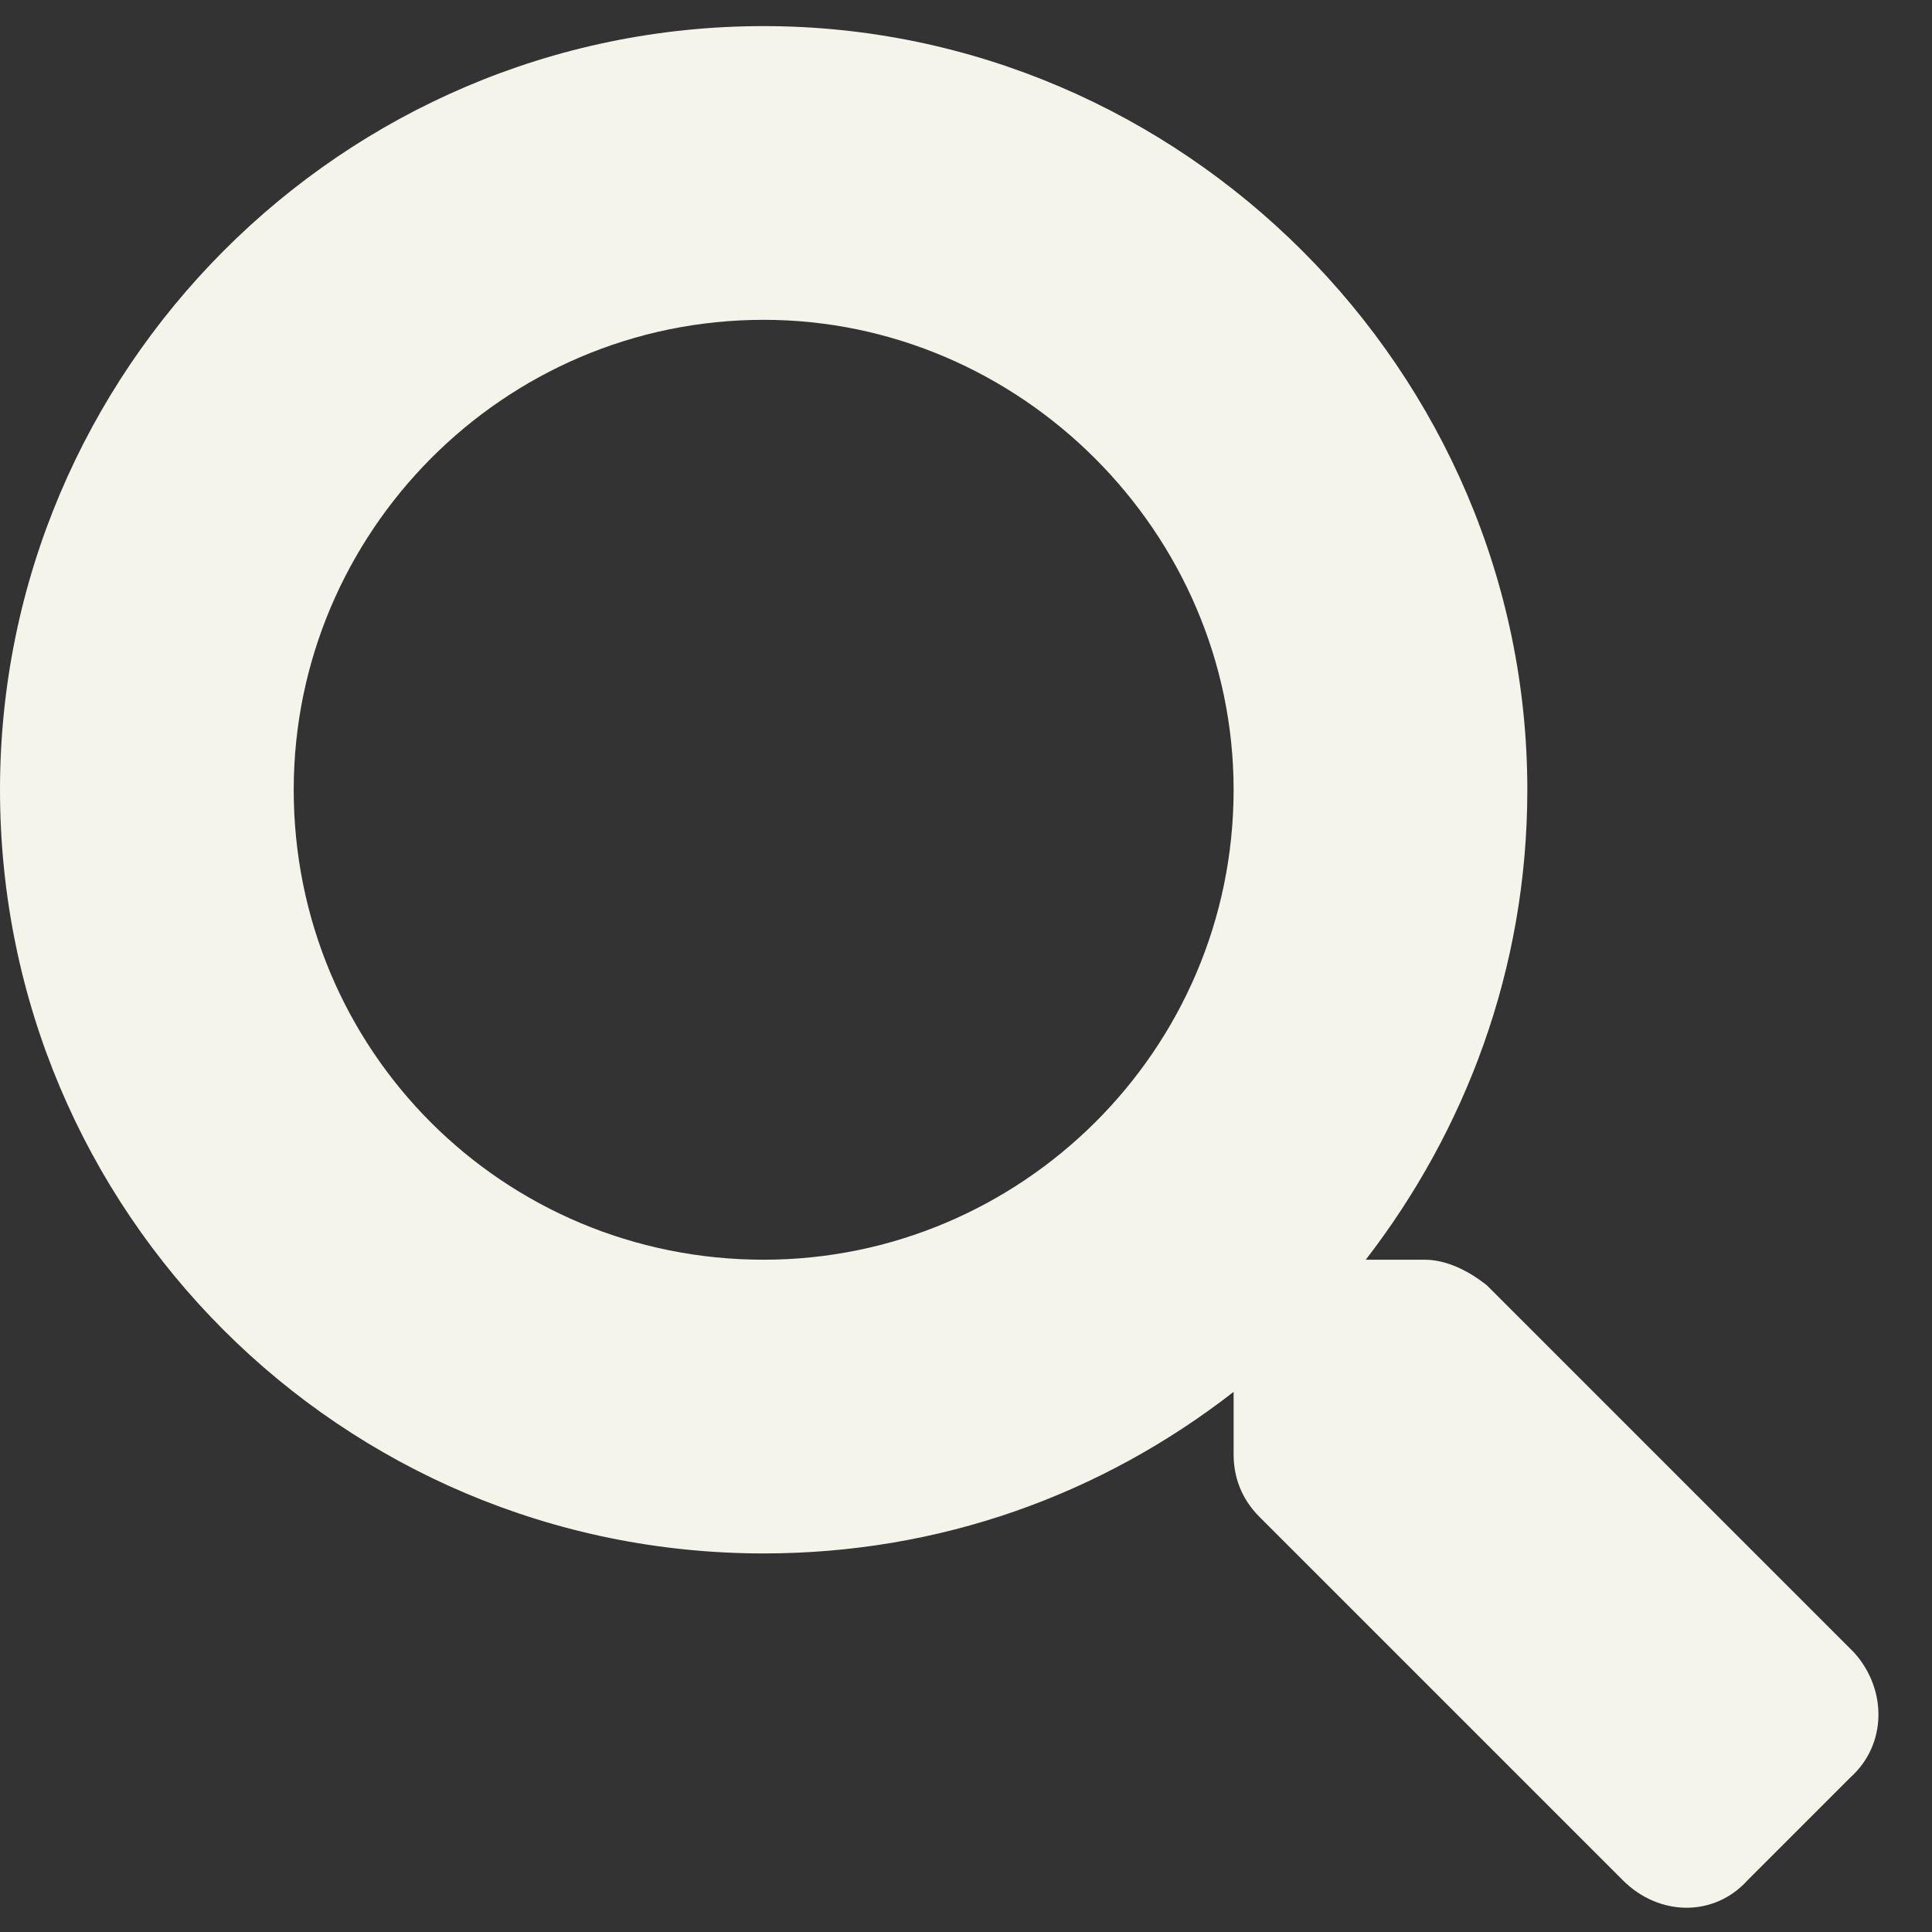 <svg width="37" height="37" viewBox="0 0 37 37" fill="none" xmlns="http://www.w3.org/2000/svg">
<rect x="0" y="0" width="37" height="37" fill="#333333" stroke="none"/>
<path d="M35.508 31.648L28.477 24.617C28.125 24.336 27.703 24.125 27.281 24.125H26.156C28.055 21.664 29.25 18.57 29.25 15.125C29.25 7.109 22.641 0.5 14.625 0.5C6.539 0.5 0 7.109 0 15.125C0 23.211 6.539 29.75 14.625 29.75C18 29.75 21.094 28.625 23.625 26.656V27.852C23.625 28.273 23.766 28.695 24.117 29.047L31.078 36.008C31.781 36.711 32.836 36.711 33.469 36.008L35.438 34.039C36.141 33.406 36.141 32.352 35.508 31.648ZM14.625 24.125C9.633 24.125 5.625 20.117 5.625 15.125C5.625 10.203 9.633 6.125 14.625 6.125C19.547 6.125 23.625 10.203 23.625 15.125C23.625 20.117 19.547 24.125 14.625 24.125Z" fill="#F5F4EB"/>
</svg>
